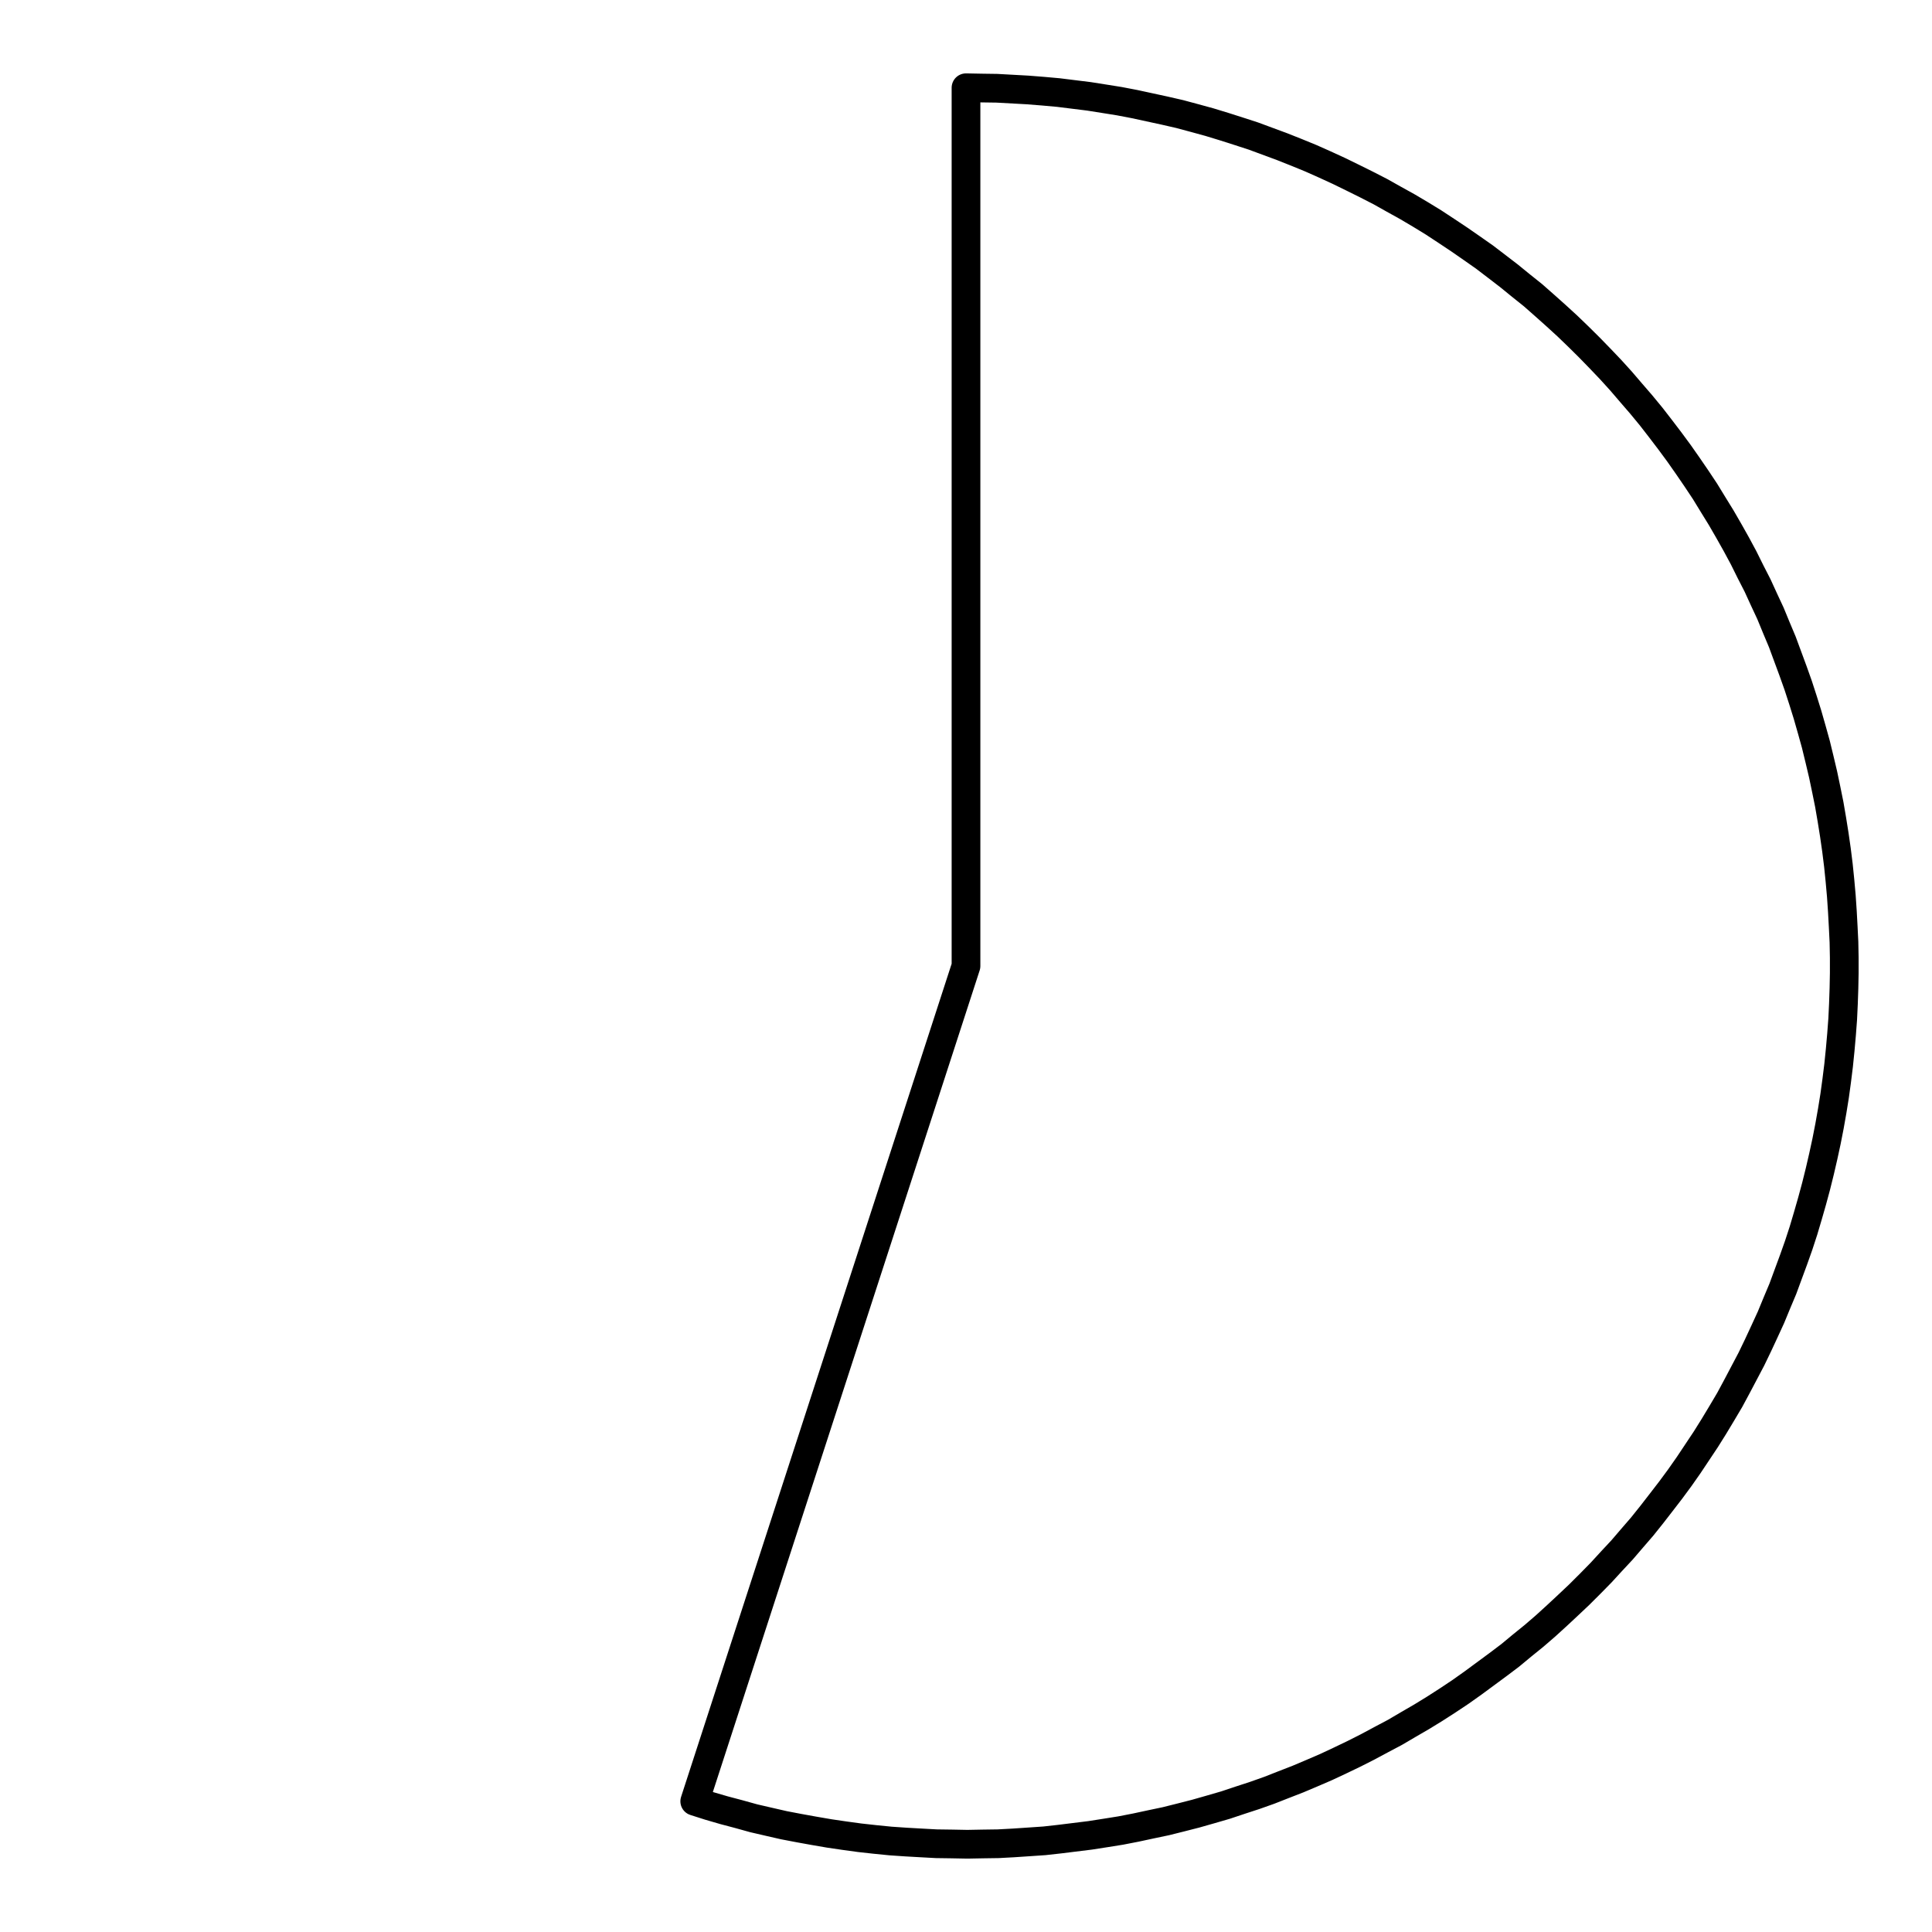 <?xml version="1.0" encoding="UTF-8"?>
<svg xmlns="http://www.w3.org/2000/svg" xmlns:xlink="http://www.w3.org/1999/xlink" width="72pt" height="72pt" viewBox="0 0 72 72" version="1.1">
<g id="surface771">
<path style="fill:none;stroke-width:1.07;stroke-linecap:round;stroke-linejoin:round;stroke:rgb(0%,0%,0%);stroke-opacity:1;stroke-miterlimit:10;" d="M 36 3.27 L 36.57 3.281 L 37.148 3.289 L 38.289 3.352 L 38.871 3.398 L 39.441 3.449 L 40.012 3.52 L 40.578 3.59 L 41.148 3.68 L 41.711 3.77 L 42.281 3.879 L 43.398 4.121 L 43.961 4.25 L 44.512 4.398 L 45.07 4.551 L 45.621 4.719 L 46.16 4.891 L 46.711 5.07 L 47.789 5.469 L 48.32 5.68 L 48.852 5.898 L 49.371 6.129 L 49.898 6.371 L 50.41 6.621 L 50.93 6.879 L 51.441 7.141 L 51.941 7.422 L 52.441 7.699 L 52.93 7.988 L 53.422 8.289 L 53.898 8.602 L 54.379 8.922 L 54.852 9.25 L 55.32 9.578 L 55.781 9.93 L 56.238 10.281 L 56.68 10.641 L 57.129 11 L 57.559 11.379 L 57.988 11.762 L 58.41 12.148 L 58.828 12.551 L 59.23 12.949 L 59.629 13.359 L 60.031 13.781 L 60.41 14.199 L 60.789 14.641 L 61.16 15.07 L 61.531 15.52 L 61.879 15.969 L 62.23 16.43 L 62.57 16.891 L 62.898 17.359 L 63.219 17.828 L 63.539 18.309 L 63.84 18.801 L 64.141 19.289 L 64.43 19.789 L 64.711 20.289 L 64.98 20.789 L 65.238 21.309 L 65.5 21.82 L 65.738 22.34 L 65.98 22.859 L 66.199 23.391 L 66.422 23.922 L 66.82 25 L 67.012 25.539 L 67.191 26.09 L 67.359 26.629 L 67.52 27.191 L 67.672 27.738 L 67.809 28.301 L 67.941 28.859 L 68.059 29.422 L 68.172 29.98 L 68.27 30.551 L 68.359 31.109 L 68.441 31.68 L 68.512 32.25 L 68.57 32.82 L 68.621 33.391 L 68.66 33.969 L 68.691 34.539 L 68.719 35.109 L 68.73 35.691 L 68.73 36.262 L 68.719 36.828 L 68.699 37.41 L 68.672 37.98 L 68.629 38.551 L 68.578 39.129 L 68.52 39.699 L 68.449 40.27 L 68.371 40.84 L 68.281 41.398 L 68.18 41.969 L 68.07 42.531 L 67.949 43.09 L 67.82 43.648 L 67.68 44.211 L 67.531 44.762 L 67.371 45.32 L 67.211 45.859 L 67.031 46.41 L 66.84 46.949 L 66.641 47.488 L 66.441 48.031 L 66.219 48.559 L 66 49.09 L 65.762 49.609 L 65.52 50.129 L 65.27 50.648 L 64.73 51.672 L 64.461 52.172 L 64.172 52.66 L 63.871 53.16 L 63.57 53.641 L 62.93 54.602 L 62.602 55.07 L 62.262 55.531 L 61.91 55.988 L 61.559 56.441 L 61.199 56.891 L 60.828 57.32 L 60.449 57.762 L 60.059 58.18 L 59.672 58.602 L 59.27 59.012 L 58.859 59.422 L 58.449 59.809 L 58.031 60.199 L 57.602 60.59 L 57.172 60.961 L 56.719 61.328 L 56.281 61.691 L 55.82 62.039 L 54.898 62.719 L 54.43 63.051 L 53.949 63.371 L 53.469 63.68 L 52.98 63.98 L 52.48 64.27 L 51.988 64.559 L 51.48 64.828 L 50.969 65.102 L 50.461 65.359 L 49.941 65.609 L 49.422 65.852 L 48.898 66.078 L 48.371 66.301 L 47.828 66.512 L 47.301 66.719 L 46.762 66.91 L 46.211 67.09 L 45.672 67.27 L 45.121 67.43 L 44.559 67.59 L 44.012 67.73 L 43.449 67.871 L 42.891 67.988 L 42.328 68.109 L 41.762 68.219 L 41.199 68.309 L 40.629 68.398 L 39.488 68.539 L 38.922 68.602 L 38.352 68.641 L 37.77 68.68 L 37.199 68.711 L 36.629 68.719 L 36.051 68.73 L 35.48 68.719 L 34.898 68.711 L 34.328 68.68 L 33.762 68.648 L 33.191 68.609 L 32.609 68.551 L 32.039 68.488 L 31.469 68.41 L 30.91 68.328 L 30.34 68.23 L 29.781 68.129 L 29.211 68.02 L 28.648 67.891 L 28.09 67.762 L 27.539 67.609 L 26.98 67.461 L 26.43 67.301 L 25.891 67.129 L 36 36 L 36 3.27 "/>
</g>
</svg>
